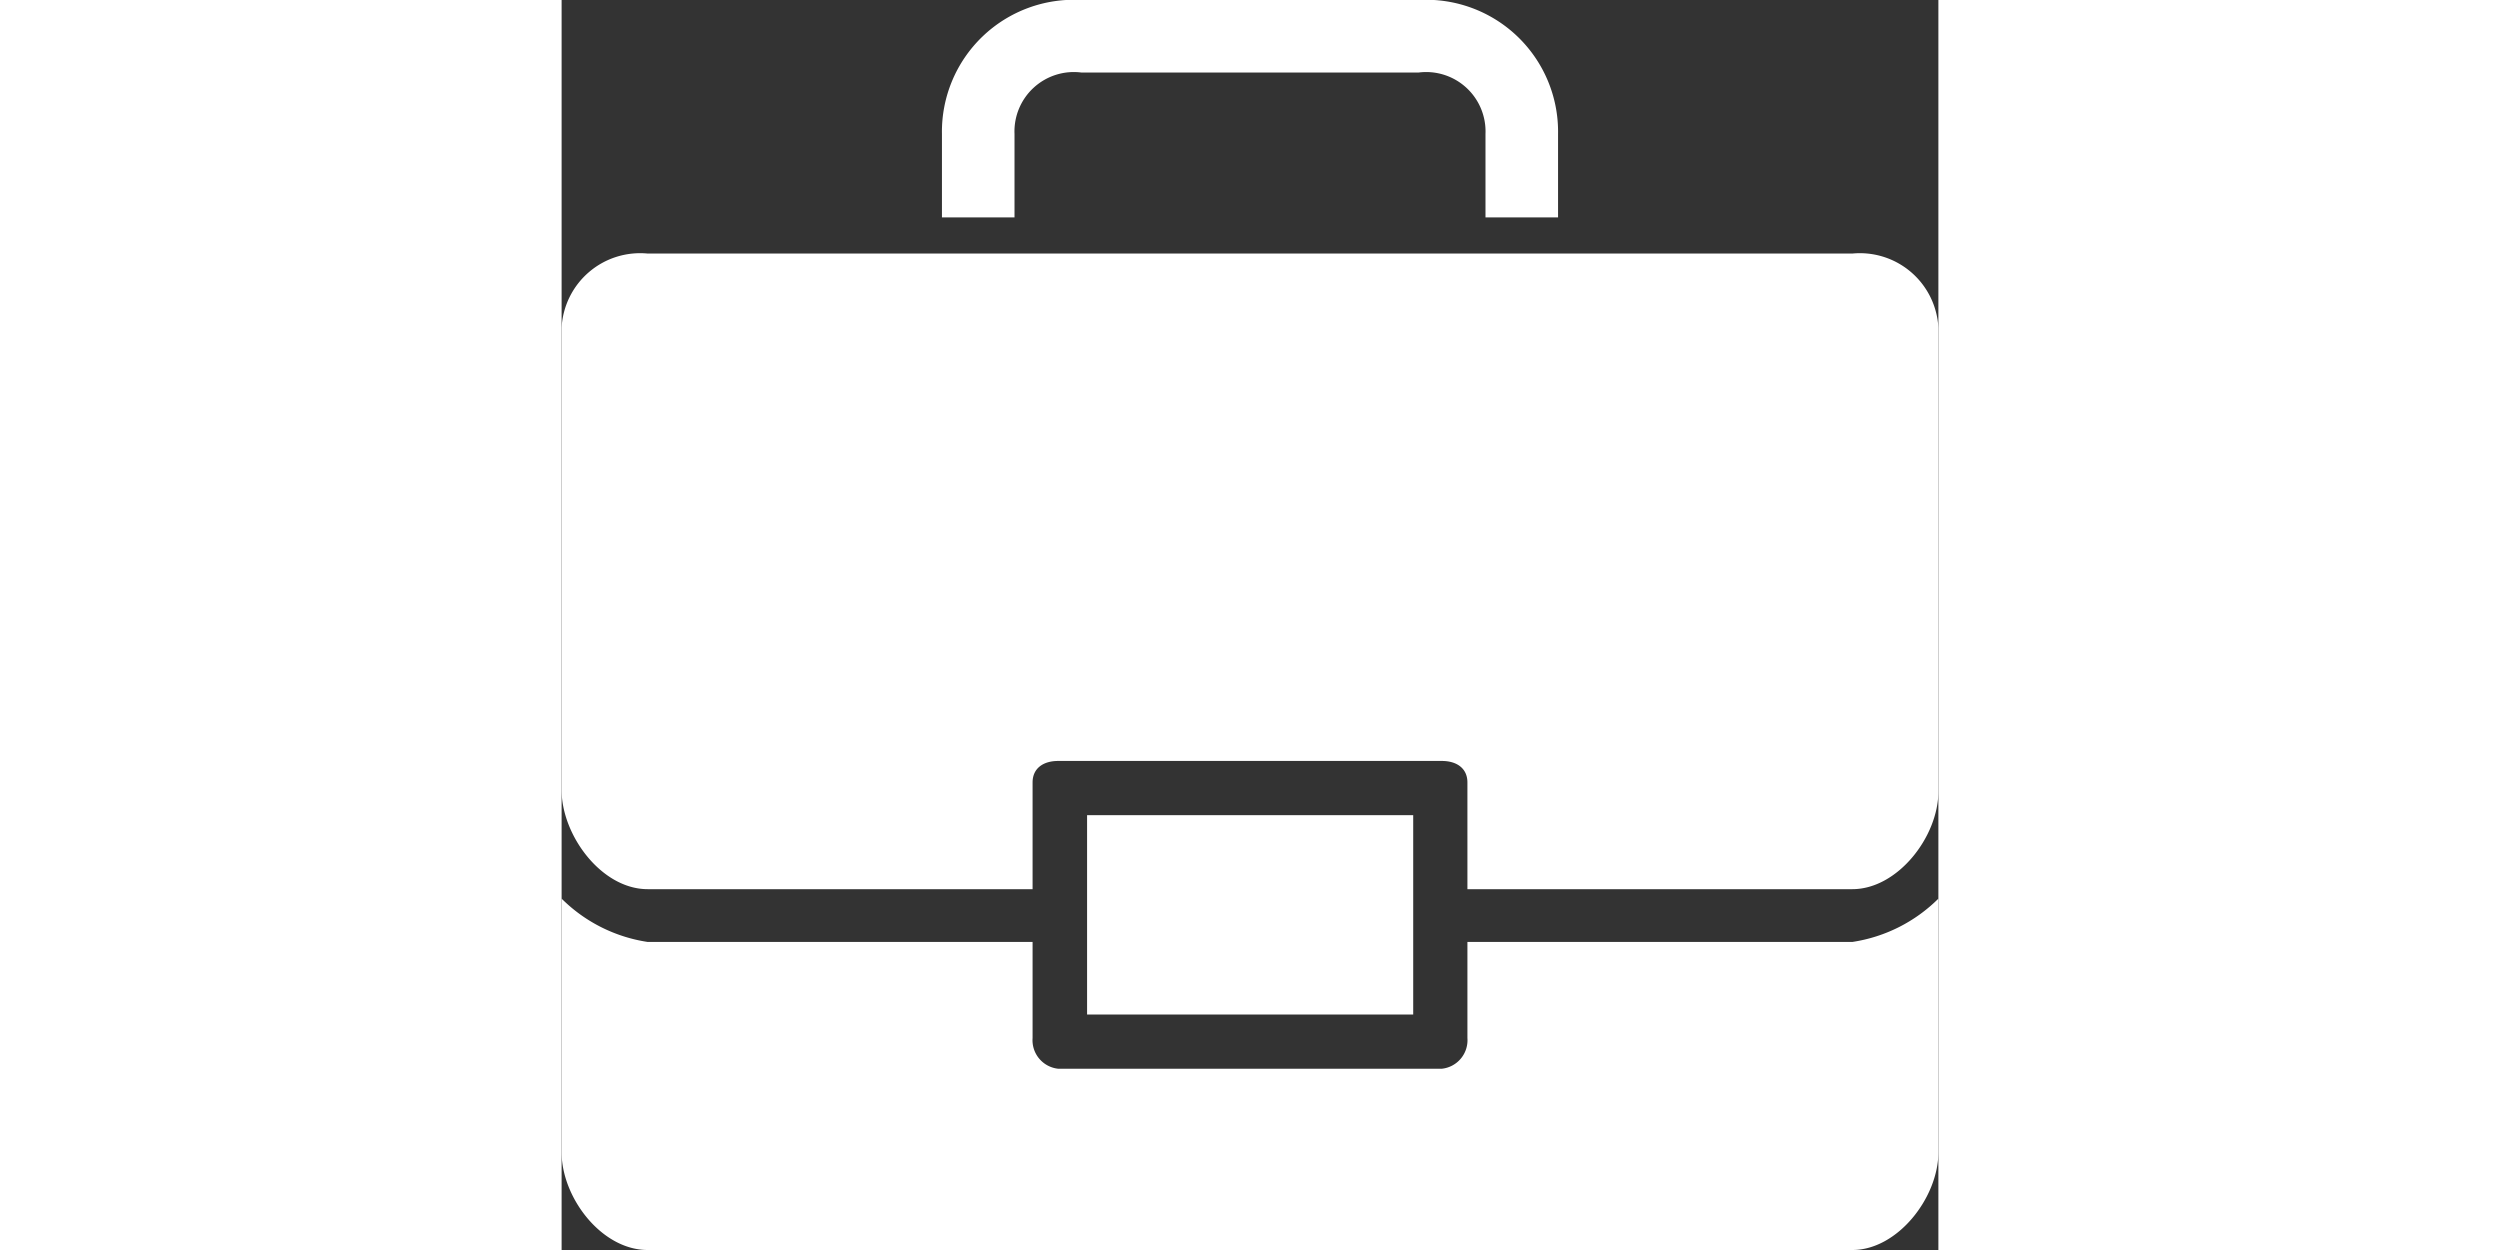 <svg xmlns="http://www.w3.org/2000/svg" x="0px" y="0px" width="64" height="32" viewBox="0 0 48 43.58"><rect x="0" y="0" width="48" height="43.58" fill="#333333" stroke="none"/><defs><style>.cls-1{fill:#fff;}</style></defs><title>portfolio</title><g id="Layer_2" data-name="Layer 2"><g id="Layer_1-2" data-name="Layer 1"><rect class="cls-1" x="18.32" y="28.42" width="11.37" height="6.95"/><path class="cls-1" d="M31.58,32.84v3.35a1,1,0,0,1-.89,1.07H17.31a1,1,0,0,1-.89-1.07V32.84H3a5.39,5.39,0,0,1-3-1.51v8.84c0,1.58,1.39,3.41,3,3.41H45c1.58,0,3-1.83,3-3.41V31.33a5.39,5.39,0,0,1-3,1.51Z"/><path class="cls-1" d="M45,8.84H3a2.74,2.74,0,0,0-3,2.59V27.54C0,29.12,1.39,31,3,31H16.42V27.28c0-.5.38-.75.89-.75H30.69c.51,0,.89.25.89.75V31H45c1.58,0,3-1.83,3-3.41V11.43A2.74,2.74,0,0,0,45,8.84Z"/><path class="cls-1" d="M34.74,7.58V4.67A4.6,4.6,0,0,0,29.87,0H18.13a4.6,4.6,0,0,0-4.87,4.67V7.58h2.53V4.67a2.07,2.07,0,0,1,2.34-2.14H29.87a2.07,2.07,0,0,1,2.34,2.14V7.58Z"/></g></g></svg>